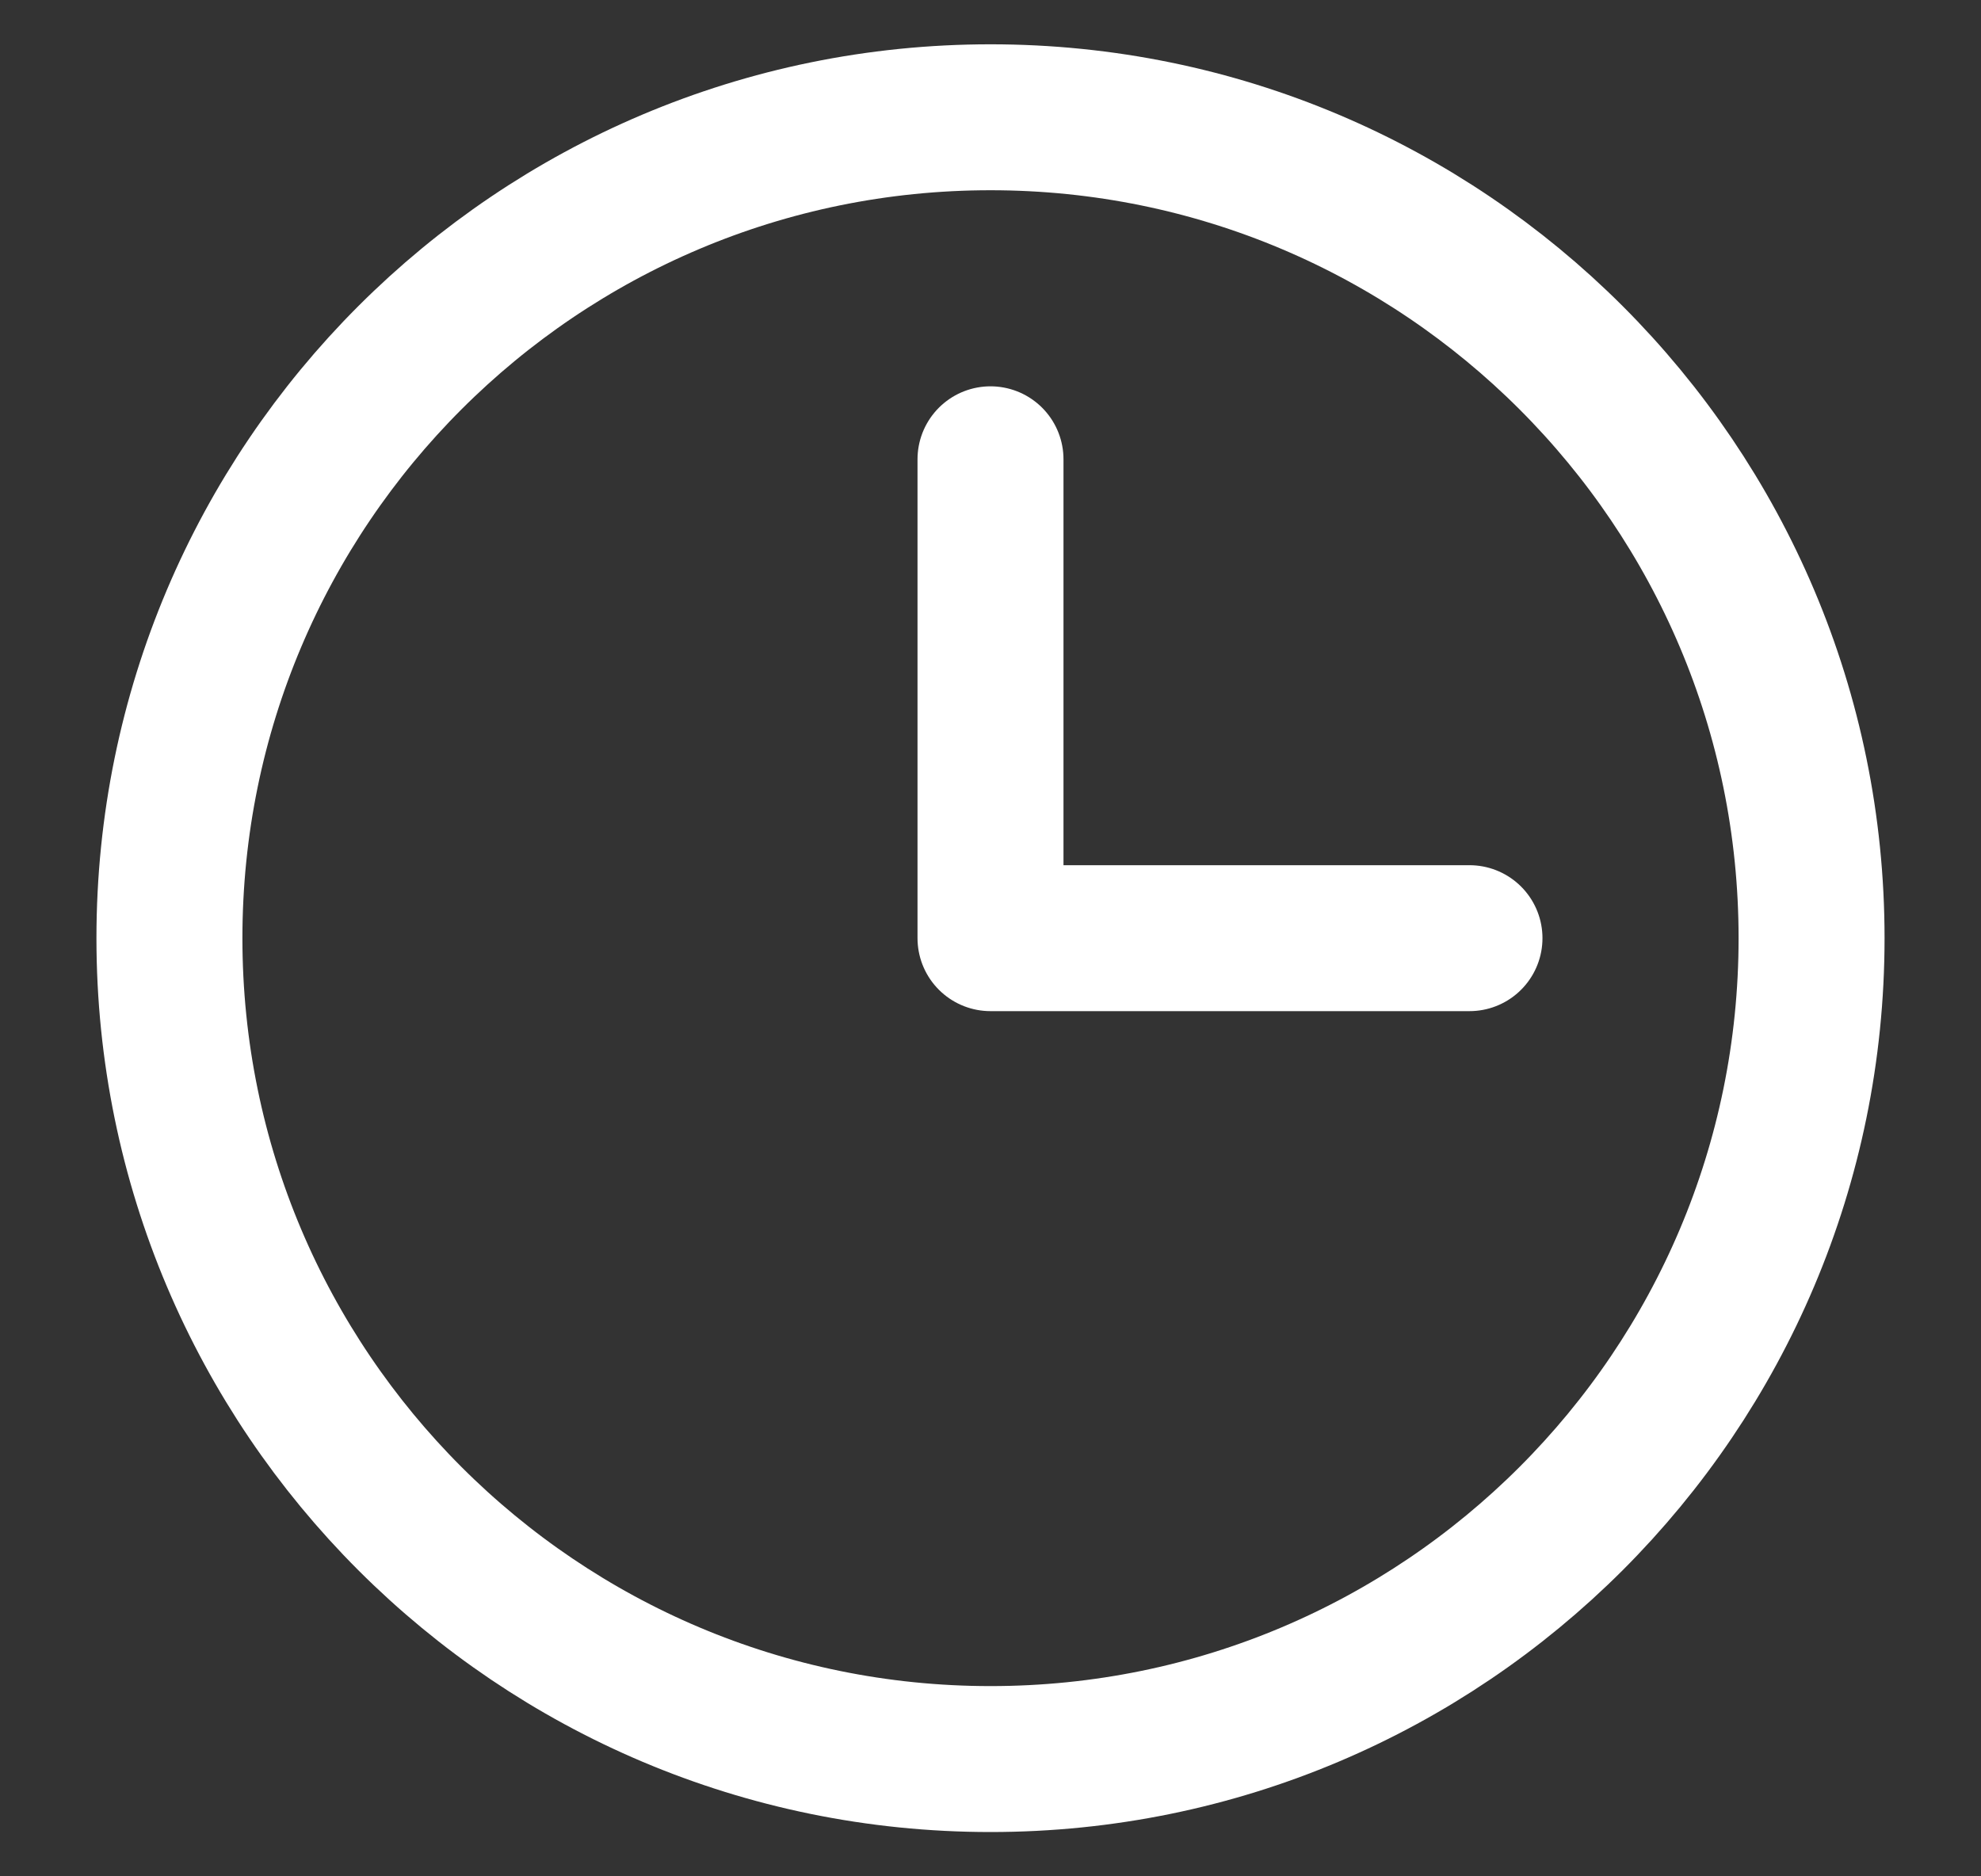 <svg width="19" height="18" viewBox="0 0 19 18" fill="none" xmlns="http://www.w3.org/2000/svg">
<rect x="0" y="0" width="19" height="18" fill="#333333" stroke="none"/>
<path d="M9.5 16.875C13.849 16.875 17.375 13.349 17.375 9C17.375 4.651 13.849 1.125 9.5 1.125C5.151 1.125 1.625 4.651 1.625 9C1.625 13.349 5.151 16.875 9.5 16.875Z" stroke="white" stroke-width="1.4" stroke-miterlimit="10"/>
<path d="M9.5 4.406V9H14.094" stroke="white" stroke-width="1.4" stroke-linecap="round" stroke-linejoin="round"/>
</svg>
